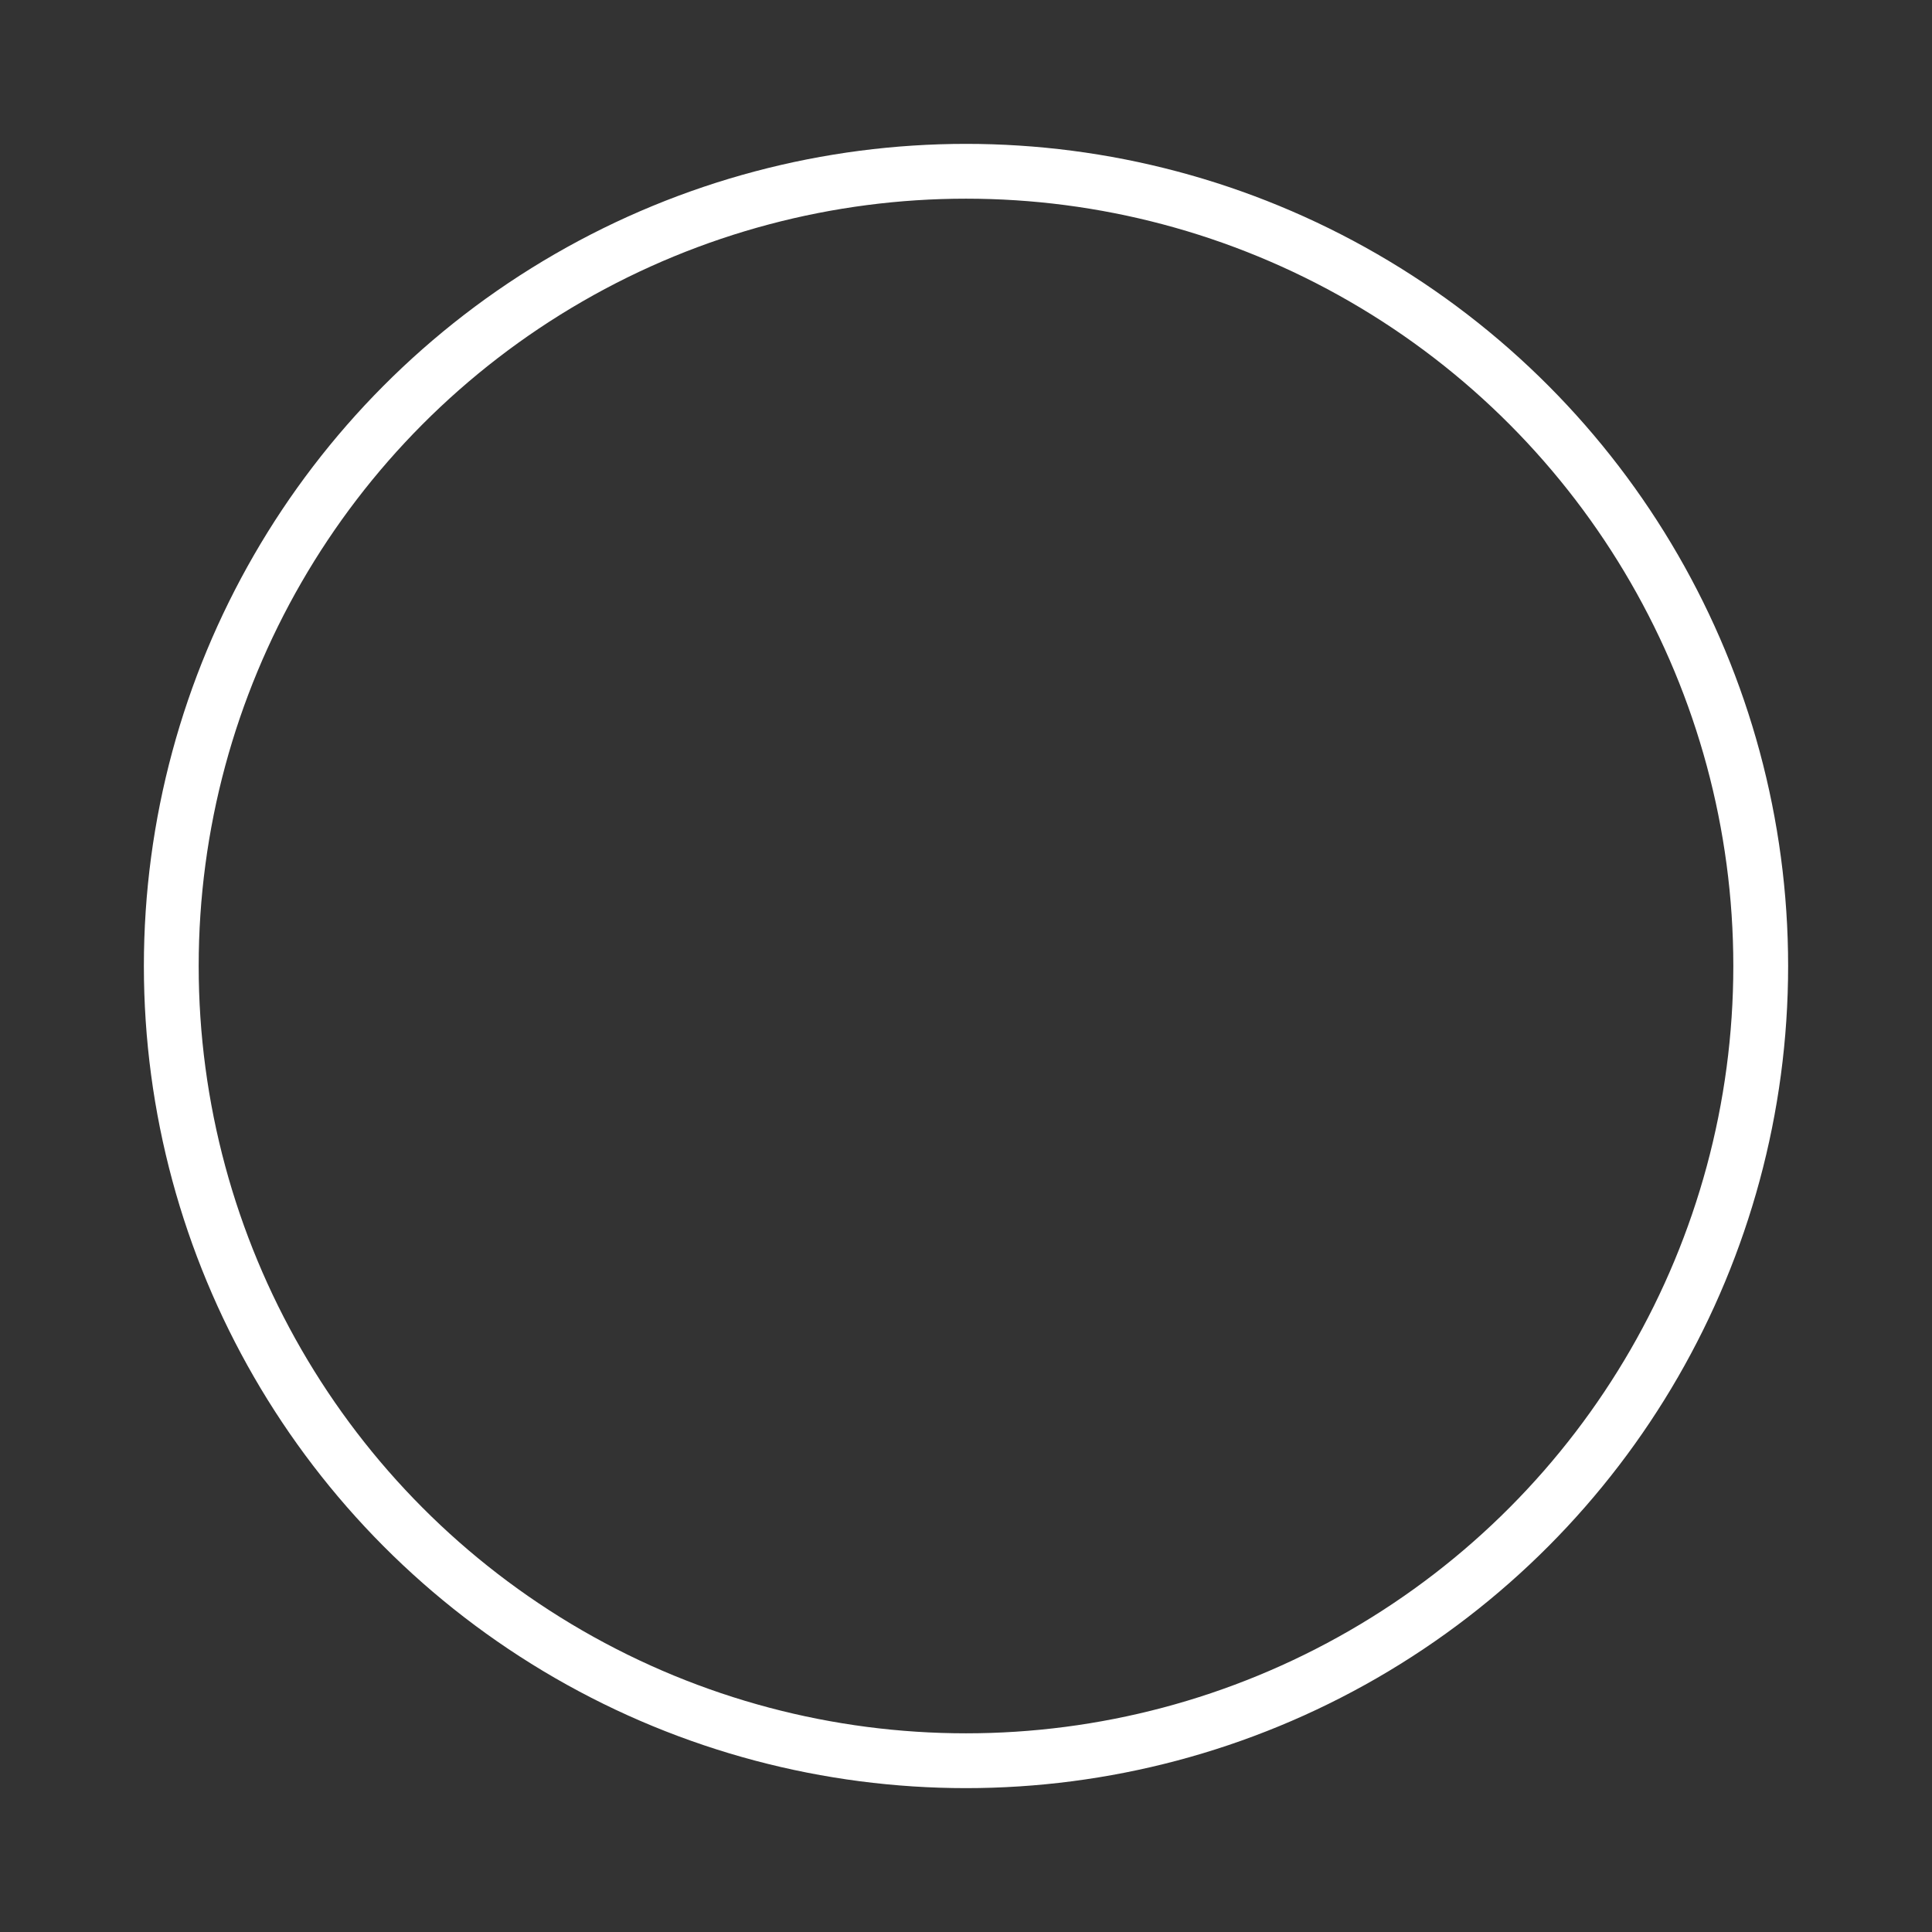 <?xml version="1.0" encoding="UTF-8" standalone="no"?>
<!-- Created with Inkscape (http://www.inkscape.org/) -->

<svg
   version="1.1"
   id="svg2"
   width="141"
   height="141"
   viewBox="0 0 141 141"
   sodipodi:docname="approachcircle.svg"
   inkscape:version="1.2.2 (b0a8486541, 2022-12-01)"
   inkscape:export-filename="approachcircle.png"
   inkscape:export-xdpi="96"
   inkscape:export-ydpi="96"
   xml:space="preserve"
   xmlns:inkscape="http://www.inkscape.org/namespaces/inkscape"
   xmlns:sodipodi="http://sodipodi.sourceforge.net/DTD/sodipodi-0.dtd"
   xmlns="http://www.w3.org/2000/svg"
   xmlns:svg="http://www.w3.org/2000/svg"><rect x="0" y="0" width="141" height="141" fill="#333333" stroke="none"/><defs
     id="defs6"><filter
       style="color-interpolation-filters:sRGB"
       inkscape:label="Drop Shadow"
       id="filter869"
       x="-0.075"
       y="-0.075"
       width="1.151"
       height="1.151"><feFlood
         flood-opacity="0.8"
         flood-color="rgb(0,0,0)"
         result="flood"
         id="feFlood859" /><feComposite
         in="flood"
         in2="SourceGraphic"
         operator="in"
         result="composite1"
         id="feComposite861" /><feGaussianBlur
         in="composite1"
         stdDeviation="3"
         result="blur"
         id="feGaussianBlur863" /><feOffset
         dx="0"
         dy="0"
         result="offset"
         id="feOffset865" /><feComposite
         in="SourceGraphic"
         in2="offset"
         operator="over"
         result="composite2"
         id="feComposite867" /></filter><filter
       style="color-interpolation-filters:sRGB"
       inkscape:label="Drop Shadow"
       id="filter1549"
       x="-0.099"
       y="-0.099"
       width="1.198"
       height="1.198"><feFlood
         flood-opacity="0.729"
         flood-color="rgb(0,0,0)"
         result="flood"
         id="feFlood1539" /><feComposite
         in="flood"
         in2="SourceGraphic"
         operator="in"
         result="composite1"
         id="feComposite1541" /><feGaussianBlur
         in="composite1"
         stdDeviation="4"
         result="blur"
         id="feGaussianBlur1543" /><feOffset
         dx="0"
         dy="0"
         result="offset"
         id="feOffset1545" /><feComposite
         in="SourceGraphic"
         in2="offset"
         operator="over"
         result="composite2"
         id="feComposite1547" /></filter><filter
       style="color-interpolation-filters:sRGB"
       inkscape:label="Drop Shadow"
       id="filter1561"
       x="-0.108"
       y="-0.108"
       width="1.216"
       height="1.216"><feFlood
         flood-opacity="0.729"
         flood-color="rgb(0,0,0)"
         result="flood"
         id="feFlood1551" /><feComposite
         in="flood"
         in2="SourceGraphic"
         operator="in"
         result="composite1"
         id="feComposite1553" /><feGaussianBlur
         in="composite1"
         stdDeviation="4"
         result="blur"
         id="feGaussianBlur1555" /><feOffset
         dx="0"
         dy="0"
         result="offset"
         id="feOffset1557" /><feComposite
         in="SourceGraphic"
         in2="offset"
         operator="over"
         result="composite2"
         id="feComposite1559" /></filter><filter
       style="color-interpolation-filters:sRGB"
       inkscape:label="Drop Shadow"
       id="filter1625"
       x="-0.115"
       y="-0.115"
       width="1.231"
       height="1.231"><feFlood
         flood-opacity="0.729"
         flood-color="rgb(0,0,0)"
         result="flood"
         id="feFlood1615" /><feComposite
         in="flood"
         in2="SourceGraphic"
         operator="in"
         result="composite1"
         id="feComposite1617" /><feGaussianBlur
         in="composite1"
         stdDeviation="4"
         result="blur"
         id="feGaussianBlur1619" /><feOffset
         dx="0"
         dy="0"
         result="offset"
         id="feOffset1621" /><feComposite
         in="SourceGraphic"
         in2="offset"
         operator="over"
         result="composite2"
         id="feComposite1623" /></filter><filter
       style="color-interpolation-filters:sRGB"
       inkscape:label="Drop Shadow"
       id="filter1637"
       x="-0.108"
       y="-0.108"
       width="1.216"
       height="1.216"><feFlood
         flood-opacity="0.729"
         flood-color="rgb(0,0,0)"
         result="flood"
         id="feFlood1627" /><feComposite
         in="flood"
         in2="SourceGraphic"
         operator="in"
         result="composite1"
         id="feComposite1629" /><feGaussianBlur
         in="composite1"
         stdDeviation="4"
         result="blur"
         id="feGaussianBlur1631" /><feOffset
         dx="0"
         dy="0"
         result="offset"
         id="feOffset1633" /><feComposite
         in="SourceGraphic"
         in2="offset"
         operator="over"
         result="composite2"
         id="feComposite1635" /></filter><filter
       style="color-interpolation-filters:sRGB"
       inkscape:label="Drop Shadow"
       id="filter2155"
       x="-0.104"
       y="-0.104"
       width="1.207"
       height="1.207"><feFlood
         flood-opacity="0.729"
         flood-color="rgb(0,0,0)"
         result="flood"
         id="feFlood2145" /><feComposite
         in="flood"
         in2="SourceGraphic"
         operator="in"
         result="composite1"
         id="feComposite2147" /><feGaussianBlur
         in="composite1"
         stdDeviation="4.3"
         result="blur"
         id="feGaussianBlur2149" /><feOffset
         dx="0"
         dy="0"
         result="offset"
         id="feOffset2151" /><feComposite
         in="SourceGraphic"
         in2="offset"
         operator="over"
         result="composite2"
         id="feComposite2153" /></filter><filter
       style="color-interpolation-filters:sRGB"
       inkscape:label="Drop Shadow"
       id="filter890"
       x="-0.113"
       y="-0.113"
       width="1.226"
       height="1.226"><feFlood
         flood-opacity="0.729"
         flood-color="rgb(255,255,255)"
         result="flood"
         id="feFlood880" /><feComposite
         in="flood"
         in2="SourceGraphic"
         operator="in"
         result="composite1"
         id="feComposite882" /><feGaussianBlur
         in="composite1"
         stdDeviation="4"
         result="blur"
         id="feGaussianBlur884" /><feOffset
         dx="0"
         dy="0"
         result="offset"
         id="feOffset886" /><feComposite
         in="SourceGraphic"
         in2="offset"
         operator="over"
         result="composite2"
         id="feComposite888" /></filter><filter
       style="color-interpolation-filters:sRGB"
       inkscape:label="Drop Shadow"
       id="filter3312"
       x="-0.086"
       y="-0.086"
       width="1.172"
       height="1.172"><feFlood
         flood-opacity="0.729"
         flood-color="rgb(255,255,255)"
         result="flood"
         id="feFlood3302" /><feComposite
         in="flood"
         in2="SourceGraphic"
         operator="in"
         result="composite1"
         id="feComposite3304" /><feGaussianBlur
         in="composite1"
         stdDeviation="4"
         result="blur"
         id="feGaussianBlur3306" /><feOffset
         dx="0"
         dy="0"
         result="offset"
         id="feOffset3308" /><feComposite
         in="SourceGraphic"
         in2="offset"
         operator="over"
         result="composite2"
         id="feComposite3310" /></filter><filter
       style="color-interpolation-filters:sRGB"
       inkscape:label="Drop Shadow"
       id="filter1525"
       x="-0.092"
       y="-0.092"
       width="1.183"
       height="1.183"><feFlood
         flood-opacity="1"
         flood-color="rgb(0,0,0)"
         result="flood"
         id="feFlood1515" /><feComposite
         in="SourceGraphic"
         in2="flood"
         operator="in"
         result="composite1"
         id="feComposite1517" /><feGaussianBlur
         in="composite1"
         stdDeviation="3"
         result="blur"
         id="feGaussianBlur1519" /><feOffset
         dx="0"
         dy="0"
         result="offset"
         id="feOffset1521" /><feComposite
         in="SourceGraphic"
         in2="offset"
         operator="over"
         result="composite2"
         id="feComposite1523" /></filter><filter
       style="color-interpolation-filters:sRGB"
       inkscape:label="Drop Shadow"
       id="filter3312-3"
       x="-0.13"
       y="-0.13"
       width="1.26"
       height="1.26"><feFlood
         flood-opacity="0.729"
         flood-color="rgb(255,255,255)"
         result="flood"
         id="feFlood3302-6" /><feComposite
         in="flood"
         in2="SourceGraphic"
         operator="in"
         result="composite1"
         id="feComposite3304-7" /><feGaussianBlur
         in="composite1"
         stdDeviation="4"
         result="blur"
         id="feGaussianBlur3306-5" /><feOffset
         dx="0"
         dy="0"
         result="offset"
         id="feOffset3308-3" /><feComposite
         in="SourceGraphic"
         in2="offset"
         operator="over"
         result="composite2"
         id="feComposite3310-5" /></filter><filter
       style="color-interpolation-filters:sRGB"
       inkscape:label="Drop Shadow"
       id="filter1957"
       x="-0.13"
       y="-0.13"
       width="1.26"
       height="1.26"><feFlood
         flood-opacity="1"
         flood-color="rgb(0,0,0)"
         result="flood"
         id="feFlood1947" /><feComposite
         in="SourceGraphic"
         in2="flood"
         operator="in"
         result="composite1"
         id="feComposite1949" /><feGaussianBlur
         in="composite1"
         stdDeviation="4"
         result="blur"
         id="feGaussianBlur1951" /><feOffset
         dx="0"
         dy="0"
         result="offset"
         id="feOffset1953" /><feComposite
         in="SourceGraphic"
         in2="offset"
         operator="over"
         result="composite2"
         id="feComposite1955" /></filter><filter
       style="color-interpolation-filters:sRGB"
       inkscape:label="Drop Shadow"
       id="filter1957-7"
       x="-0.12"
       y="-0.12"
       width="1.239"
       height="1.239"><feFlood
         flood-opacity="1"
         flood-color="rgb(0,0,0)"
         result="flood"
         id="feFlood1947-0" /><feComposite
         in="SourceGraphic"
         in2="flood"
         operator="in"
         result="composite1"
         id="feComposite1949-9" /><feGaussianBlur
         in="composite1"
         stdDeviation="4"
         result="blur"
         id="feGaussianBlur1951-3" /><feOffset
         dx="0"
         dy="0"
         result="offset"
         id="feOffset1953-6" /><feComposite
         in="SourceGraphic"
         in2="offset"
         operator="over"
         result="composite2"
         id="feComposite1955-0" /></filter><filter
       style="color-interpolation-filters:sRGB"
       inkscape:label="Drop Shadow"
       id="filter374"
       x="-0.07"
       y="-0.07"
       width="1.14"
       height="1.14"><feFlood
         flood-opacity="1"
         flood-color="rgb(0,0,0)"
         result="flood"
         id="feFlood364" /><feComposite
         in="SourceGraphic"
         in2="flood"
         operator="in"
         result="composite1"
         id="feComposite366" /><feGaussianBlur
         in="composite1"
         stdDeviation="2"
         result="blur"
         id="feGaussianBlur368" /><feOffset
         dx="0"
         dy="0"
         result="offset"
         id="feOffset370" /><feComposite
         in="SourceGraphic"
         in2="offset"
         operator="over"
         result="composite2"
         id="feComposite372" /></filter><filter
       style="color-interpolation-filters:sRGB;"
       inkscape:label="Drop Shadow"
       id="filter1549-75"
       x="-0.099"
       y="-0.099"
       width="1.198"
       height="1.198"><feFlood
         flood-opacity="0.729"
         flood-color="rgb(0,0,0)"
         result="flood"
         id="feFlood1539-3" /><feComposite
         in="flood"
         in2="SourceGraphic"
         operator="in"
         result="composite1"
         id="feComposite1541-5" /><feGaussianBlur
         in="composite1"
         stdDeviation="4"
         result="blur"
         id="feGaussianBlur1543-6" /><feOffset
         dx="0"
         dy="0"
         result="offset"
         id="feOffset1545-2" /><feComposite
         in="SourceGraphic"
         in2="offset"
         operator="over"
         result="composite2"
         id="feComposite1547-9" /></filter><filter
       style="color-interpolation-filters:sRGB;"
       inkscape:label="Drop Shadow"
       id="filter1561-1"
       x="-0.108"
       y="-0.108"
       width="1.216"
       height="1.216"><feFlood
         flood-opacity="0.729"
         flood-color="rgb(0,0,0)"
         result="flood"
         id="feFlood1551-2" /><feComposite
         in="flood"
         in2="SourceGraphic"
         operator="in"
         result="composite1"
         id="feComposite1553-7" /><feGaussianBlur
         in="composite1"
         stdDeviation="4"
         result="blur"
         id="feGaussianBlur1555-0" /><feOffset
         dx="0"
         dy="0"
         result="offset"
         id="feOffset1557-9" /><feComposite
         in="SourceGraphic"
         in2="offset"
         operator="over"
         result="composite2"
         id="feComposite1559-3" /></filter><filter
       style="color-interpolation-filters:sRGB;"
       inkscape:label="Drop Shadow"
       id="filter1625-6"
       x="-0.099"
       y="-0.099"
       width="1.198"
       height="1.198"><feFlood
         flood-opacity="0.729"
         flood-color="rgb(0,0,0)"
         result="flood"
         id="feFlood1615-0" /><feComposite
         in="flood"
         in2="SourceGraphic"
         operator="in"
         result="composite1"
         id="feComposite1617-6" /><feGaussianBlur
         in="composite1"
         stdDeviation="4"
         result="blur"
         id="feGaussianBlur1619-2" /><feOffset
         dx="0"
         dy="0"
         result="offset"
         id="feOffset1621-6" /><feComposite
         in="SourceGraphic"
         in2="offset"
         operator="over"
         result="composite2"
         id="feComposite1623-1" /></filter><filter
       style="color-interpolation-filters:sRGB;"
       inkscape:label="Drop Shadow"
       id="filter1637-8"
       x="-0.108"
       y="-0.108"
       width="1.216"
       height="1.216"><feFlood
         flood-opacity="0.729"
         flood-color="rgb(0,0,0)"
         result="flood"
         id="feFlood1627-7" /><feComposite
         in="flood"
         in2="SourceGraphic"
         operator="in"
         result="composite1"
         id="feComposite1629-9" /><feGaussianBlur
         in="composite1"
         stdDeviation="4"
         result="blur"
         id="feGaussianBlur1631-2" /><feOffset
         dx="0"
         dy="0"
         result="offset"
         id="feOffset1633-0" /><feComposite
         in="SourceGraphic"
         in2="offset"
         operator="over"
         result="composite2"
         id="feComposite1635-2" /></filter><filter
       style="color-interpolation-filters:sRGB;"
       inkscape:label="Drop Shadow"
       id="filter957"
       x="-0.106"
       y="-0.106"
       width="1.211"
       height="1.211"><feFlood
         flood-opacity="0.729"
         flood-color="rgb(0,0,0)"
         result="flood"
         id="feFlood947" /><feComposite
         in="flood"
         in2="SourceGraphic"
         operator="in"
         result="composite1"
         id="feComposite949" /><feGaussianBlur
         in="composite1"
         stdDeviation="4.3"
         result="blur"
         id="feGaussianBlur951" /><feOffset
         dx="0"
         dy="0"
         result="offset"
         id="feOffset953" /><feComposite
         in="SourceGraphic"
         in2="offset"
         operator="over"
         result="composite2"
         id="feComposite955" /></filter><filter
       style="color-interpolation-filters:sRGB;"
       inkscape:label="Drop Shadow"
       id="filter726"
       x="-0.099"
       y="-0.099"
       width="1.198"
       height="1.198"><feFlood
         flood-opacity="0.729"
         flood-color="rgb(255,255,255)"
         result="flood"
         id="feFlood716" /><feComposite
         in="flood"
         in2="SourceGraphic"
         operator="in"
         result="composite1"
         id="feComposite718" /><feGaussianBlur
         in="composite1"
         stdDeviation="4"
         result="blur"
         id="feGaussianBlur720" /><feOffset
         dx="0"
         dy="0"
         result="offset"
         id="feOffset722" /><feComposite
         in="SourceGraphic"
         in2="offset"
         operator="over"
         result="composite2"
         id="feComposite724" /></filter><filter
       style="color-interpolation-filters:sRGB;"
       inkscape:label="Drop Shadow"
       id="filter1134"
       x="-0.086"
       y="-0.086"
       width="1.172"
       height="1.172"><feFlood
         flood-opacity="0.729"
         flood-color="rgb(255,255,255)"
         result="flood"
         id="feFlood1124" /><feComposite
         in="flood"
         in2="SourceGraphic"
         operator="in"
         result="composite1"
         id="feComposite1126" /><feGaussianBlur
         in="composite1"
         stdDeviation="4"
         result="blur"
         id="feGaussianBlur1128" /><feOffset
         dx="0"
         dy="0"
         result="offset"
         id="feOffset1130" /><feComposite
         in="SourceGraphic"
         in2="offset"
         operator="over"
         result="composite2"
         id="feComposite1132" /></filter><filter
       style="color-interpolation-filters:sRGB;"
       inkscape:label="Drop Shadow"
       id="filter1146"
       x="-0.099"
       y="-0.099"
       width="1.198"
       height="1.198"><feFlood
         flood-opacity="0.729"
         flood-color="rgb(255,255,255)"
         result="flood"
         id="feFlood1136" /><feComposite
         in="flood"
         in2="SourceGraphic"
         operator="in"
         result="composite1"
         id="feComposite1138" /><feGaussianBlur
         in="composite1"
         stdDeviation="4"
         result="blur"
         id="feGaussianBlur1140" /><feOffset
         dx="0"
         dy="0"
         result="offset"
         id="feOffset1142" /><feComposite
         in="SourceGraphic"
         in2="offset"
         operator="over"
         result="composite2"
         id="feComposite1144" /></filter><filter
       style="color-interpolation-filters:sRGB;"
       inkscape:label="Drop Shadow"
       id="filter1549-7"
       x="-0.099"
       y="-0.099"
       width="1.198"
       height="1.198"><feFlood
         flood-opacity="0.729"
         flood-color="rgb(0,0,0)"
         result="flood"
         id="feFlood1539-5" /><feComposite
         in="flood"
         in2="SourceGraphic"
         operator="in"
         result="composite1"
         id="feComposite1541-3" /><feGaussianBlur
         in="composite1"
         stdDeviation="4"
         result="blur"
         id="feGaussianBlur1543-5" /><feOffset
         dx="0"
         dy="0"
         result="offset"
         id="feOffset1545-6" /><feComposite
         in="SourceGraphic"
         in2="offset"
         operator="over"
         result="composite2"
         id="feComposite1547-2" /></filter><filter
       style="color-interpolation-filters:sRGB;"
       inkscape:label="Drop Shadow"
       id="filter1561-9"
       x="-0.108"
       y="-0.108"
       width="1.216"
       height="1.216"><feFlood
         flood-opacity="0.729"
         flood-color="rgb(0,0,0)"
         result="flood"
         id="feFlood1551-1" /><feComposite
         in="flood"
         in2="SourceGraphic"
         operator="in"
         result="composite1"
         id="feComposite1553-2" /><feGaussianBlur
         in="composite1"
         stdDeviation="4"
         result="blur"
         id="feGaussianBlur1555-7" /><feOffset
         dx="0"
         dy="0"
         result="offset"
         id="feOffset1557-0" /><feComposite
         in="SourceGraphic"
         in2="offset"
         operator="over"
         result="composite2"
         id="feComposite1559-9" /></filter><filter
       style="color-interpolation-filters:sRGB;"
       inkscape:label="Drop Shadow"
       id="filter1625-3"
       x="-0.115"
       y="-0.115"
       width="1.231"
       height="1.231"><feFlood
         flood-opacity="0.729"
         flood-color="rgb(0,0,0)"
         result="flood"
         id="feFlood1615-6" /><feComposite
         in="flood"
         in2="SourceGraphic"
         operator="in"
         result="composite1"
         id="feComposite1617-0" /><feGaussianBlur
         in="composite1"
         stdDeviation="4"
         result="blur"
         id="feGaussianBlur1619-6" /><feOffset
         dx="0"
         dy="0"
         result="offset"
         id="feOffset1621-2" /><feComposite
         in="SourceGraphic"
         in2="offset"
         operator="over"
         result="composite2"
         id="feComposite1623-6" /></filter><filter
       style="color-interpolation-filters:sRGB;"
       inkscape:label="Drop Shadow"
       id="filter1637-1"
       x="-0.108"
       y="-0.108"
       width="1.216"
       height="1.216"><feFlood
         flood-opacity="0.729"
         flood-color="rgb(0,0,0)"
         result="flood"
         id="feFlood1627-8" /><feComposite
         in="flood"
         in2="SourceGraphic"
         operator="in"
         result="composite1"
         id="feComposite1629-7" /><feGaussianBlur
         in="composite1"
         stdDeviation="4"
         result="blur"
         id="feGaussianBlur1631-9" /><feOffset
         dx="0"
         dy="0"
         result="offset"
         id="feOffset1633-2" /><feComposite
         in="SourceGraphic"
         in2="offset"
         operator="over"
         result="composite2"
         id="feComposite1635-0" /></filter><filter
       style="color-interpolation-filters:sRGB;"
       inkscape:label="Drop Shadow"
       id="filter2155-3"
       x="-0.104"
       y="-0.104"
       width="1.207"
       height="1.207"><feFlood
         flood-opacity="0.729"
         flood-color="rgb(0,0,0)"
         result="flood"
         id="feFlood2145-7" /><feComposite
         in="flood"
         in2="SourceGraphic"
         operator="in"
         result="composite1"
         id="feComposite2147-5" /><feGaussianBlur
         in="composite1"
         stdDeviation="4.3"
         result="blur"
         id="feGaussianBlur2149-9" /><feOffset
         dx="0"
         dy="0"
         result="offset"
         id="feOffset2151-2" /><feComposite
         in="SourceGraphic"
         in2="offset"
         operator="over"
         result="composite2"
         id="feComposite2153-2" /></filter><filter
       style="color-interpolation-filters:sRGB;"
       inkscape:label="Drop Shadow"
       id="filter890-8"
       x="-0.097"
       y="-0.097"
       width="1.195"
       height="1.195"><feFlood
         flood-opacity="0.729"
         flood-color="rgb(255,255,255)"
         result="flood"
         id="feFlood880-9" /><feComposite
         in="flood"
         in2="SourceGraphic"
         operator="in"
         result="composite1"
         id="feComposite882-7" /><feGaussianBlur
         in="composite1"
         stdDeviation="4"
         result="blur"
         id="feGaussianBlur884-3" /><feOffset
         dx="0"
         dy="0"
         result="offset"
         id="feOffset886-6" /><feComposite
         in="SourceGraphic"
         in2="offset"
         operator="over"
         result="composite2"
         id="feComposite888-1" /></filter><filter
       style="color-interpolation-filters:sRGB;"
       inkscape:label="Drop Shadow"
       id="filter3312-2"
       x="-0.086"
       y="-0.086"
       width="1.172"
       height="1.172"><feFlood
         flood-opacity="0.729"
         flood-color="rgb(255,255,255)"
         result="flood"
         id="feFlood3302-9" /><feComposite
         in="flood"
         in2="SourceGraphic"
         operator="in"
         result="composite1"
         id="feComposite3304-3" /><feGaussianBlur
         in="composite1"
         stdDeviation="4"
         result="blur"
         id="feGaussianBlur3306-1" /><feOffset
         dx="0"
         dy="0"
         result="offset"
         id="feOffset3308-9" /><feComposite
         in="SourceGraphic"
         in2="offset"
         operator="over"
         result="composite2"
         id="feComposite3310-4" /></filter><filter
       style="color-interpolation-filters:sRGB"
       inkscape:label="Drop Shadow"
       id="filter3312-3-7"
       x="-0.13"
       y="-0.13"
       width="1.26"
       height="1.26"><feFlood
         flood-opacity="0.729"
         flood-color="rgb(255,255,255)"
         result="flood"
         id="feFlood3302-6-8" /><feComposite
         in="flood"
         in2="SourceGraphic"
         operator="in"
         result="composite1"
         id="feComposite3304-7-4" /><feGaussianBlur
         in="composite1"
         stdDeviation="4"
         result="blur"
         id="feGaussianBlur3306-5-5" /><feOffset
         dx="0"
         dy="0"
         result="offset"
         id="feOffset3308-3-0" /><feComposite
         in="SourceGraphic"
         in2="offset"
         operator="over"
         result="composite2"
         id="feComposite3310-5-3" /></filter><filter
       style="color-interpolation-filters:sRGB;"
       inkscape:label="Drop Shadow"
       id="filter1957-6"
       x="-0.114"
       y="-0.114"
       width="1.228"
       height="1.228"><feFlood
         flood-opacity="1"
         flood-color="rgb(0,0,0)"
         result="flood"
         id="feFlood1947-1" /><feComposite
         in="SourceGraphic"
         in2="flood"
         operator="in"
         result="composite1"
         id="feComposite1949-0" /><feGaussianBlur
         in="composite1"
         stdDeviation="4"
         result="blur"
         id="feGaussianBlur1951-6" /><feOffset
         dx="0"
         dy="0"
         result="offset"
         id="feOffset1953-3" /><feComposite
         in="SourceGraphic"
         in2="offset"
         operator="over"
         result="composite2"
         id="feComposite1955-2" /></filter><filter
       style="color-interpolation-filters:sRGB;"
       inkscape:label="Drop Shadow"
       id="filter1036"
       x="-0.074"
       y="-0.074"
       width="1.147"
       height="1.147"><feFlood
         flood-opacity="0.33"
         flood-color="rgb(0,0,0)"
         result="flood"
         id="feFlood1026" /><feComposite
         in="flood"
         in2="SourceGraphic"
         operator="in"
         result="composite1"
         id="feComposite1028" /><feGaussianBlur
         in="composite1"
         stdDeviation="2"
         result="blur"
         id="feGaussianBlur1030" /><feOffset
         dx="0"
         dy="0"
         result="offset"
         id="feOffset1032" /><feComposite
         in="SourceGraphic"
         in2="offset"
         operator="over"
         result="composite2"
         id="feComposite1034" /></filter><filter
       style="color-interpolation-filters:sRGB;"
       inkscape:label="Drop Shadow"
       id="filter1357"
       x="-0.1"
       y="-0.1"
       width="1.2"
       height="1.2"><feFlood
         flood-opacity="0.8"
         flood-color="rgb(255,255,255)"
         result="flood"
         id="feFlood1347" /><feComposite
         in="flood"
         in2="SourceGraphic"
         operator="in"
         result="composite1"
         id="feComposite1349" /><feGaussianBlur
         in="composite1"
         stdDeviation="4"
         result="blur"
         id="feGaussianBlur1351" /><feOffset
         dx="0"
         dy="0"
         result="offset"
         id="feOffset1353" /><feComposite
         in="SourceGraphic"
         in2="offset"
         operator="over"
         result="composite2"
         id="feComposite1355" /></filter></defs><sodipodi:namedview
     id="namedview4"
     pagecolor="#505050"
     bordercolor="#eeeeee"
     borderopacity="1"
     inkscape:showpageshadow="0"
     inkscape:pageopacity="0"
     inkscape:pagecheckerboard="0"
     inkscape:deskcolor="#505050"
     showgrid="false"
     inkscape:zoom="5.1930542"
     inkscape:cx="74.811466"
     inkscape:cy="88.579857"
     inkscape:window-width="2560"
     inkscape:window-height="1572"
     inkscape:window-x="0"
     inkscape:window-y="0"
     inkscape:window-maximized="1"
     inkscape:current-layer="g8" /><g
     inkscape:groupmode="layer"
     inkscape:label="Image"
     id="g8"
     transform="translate(5.2,5.2)"><circle
       style="display:inline;fill:none;fill-rule:evenodd;stroke:#ffffff;stroke-width:4;stroke-linejoin:round;stroke-dasharray:none;stroke-dashoffset:0"
       id="path291"
       cx="65.3"
       cy="65.3"
       r="58" /></g></svg>
